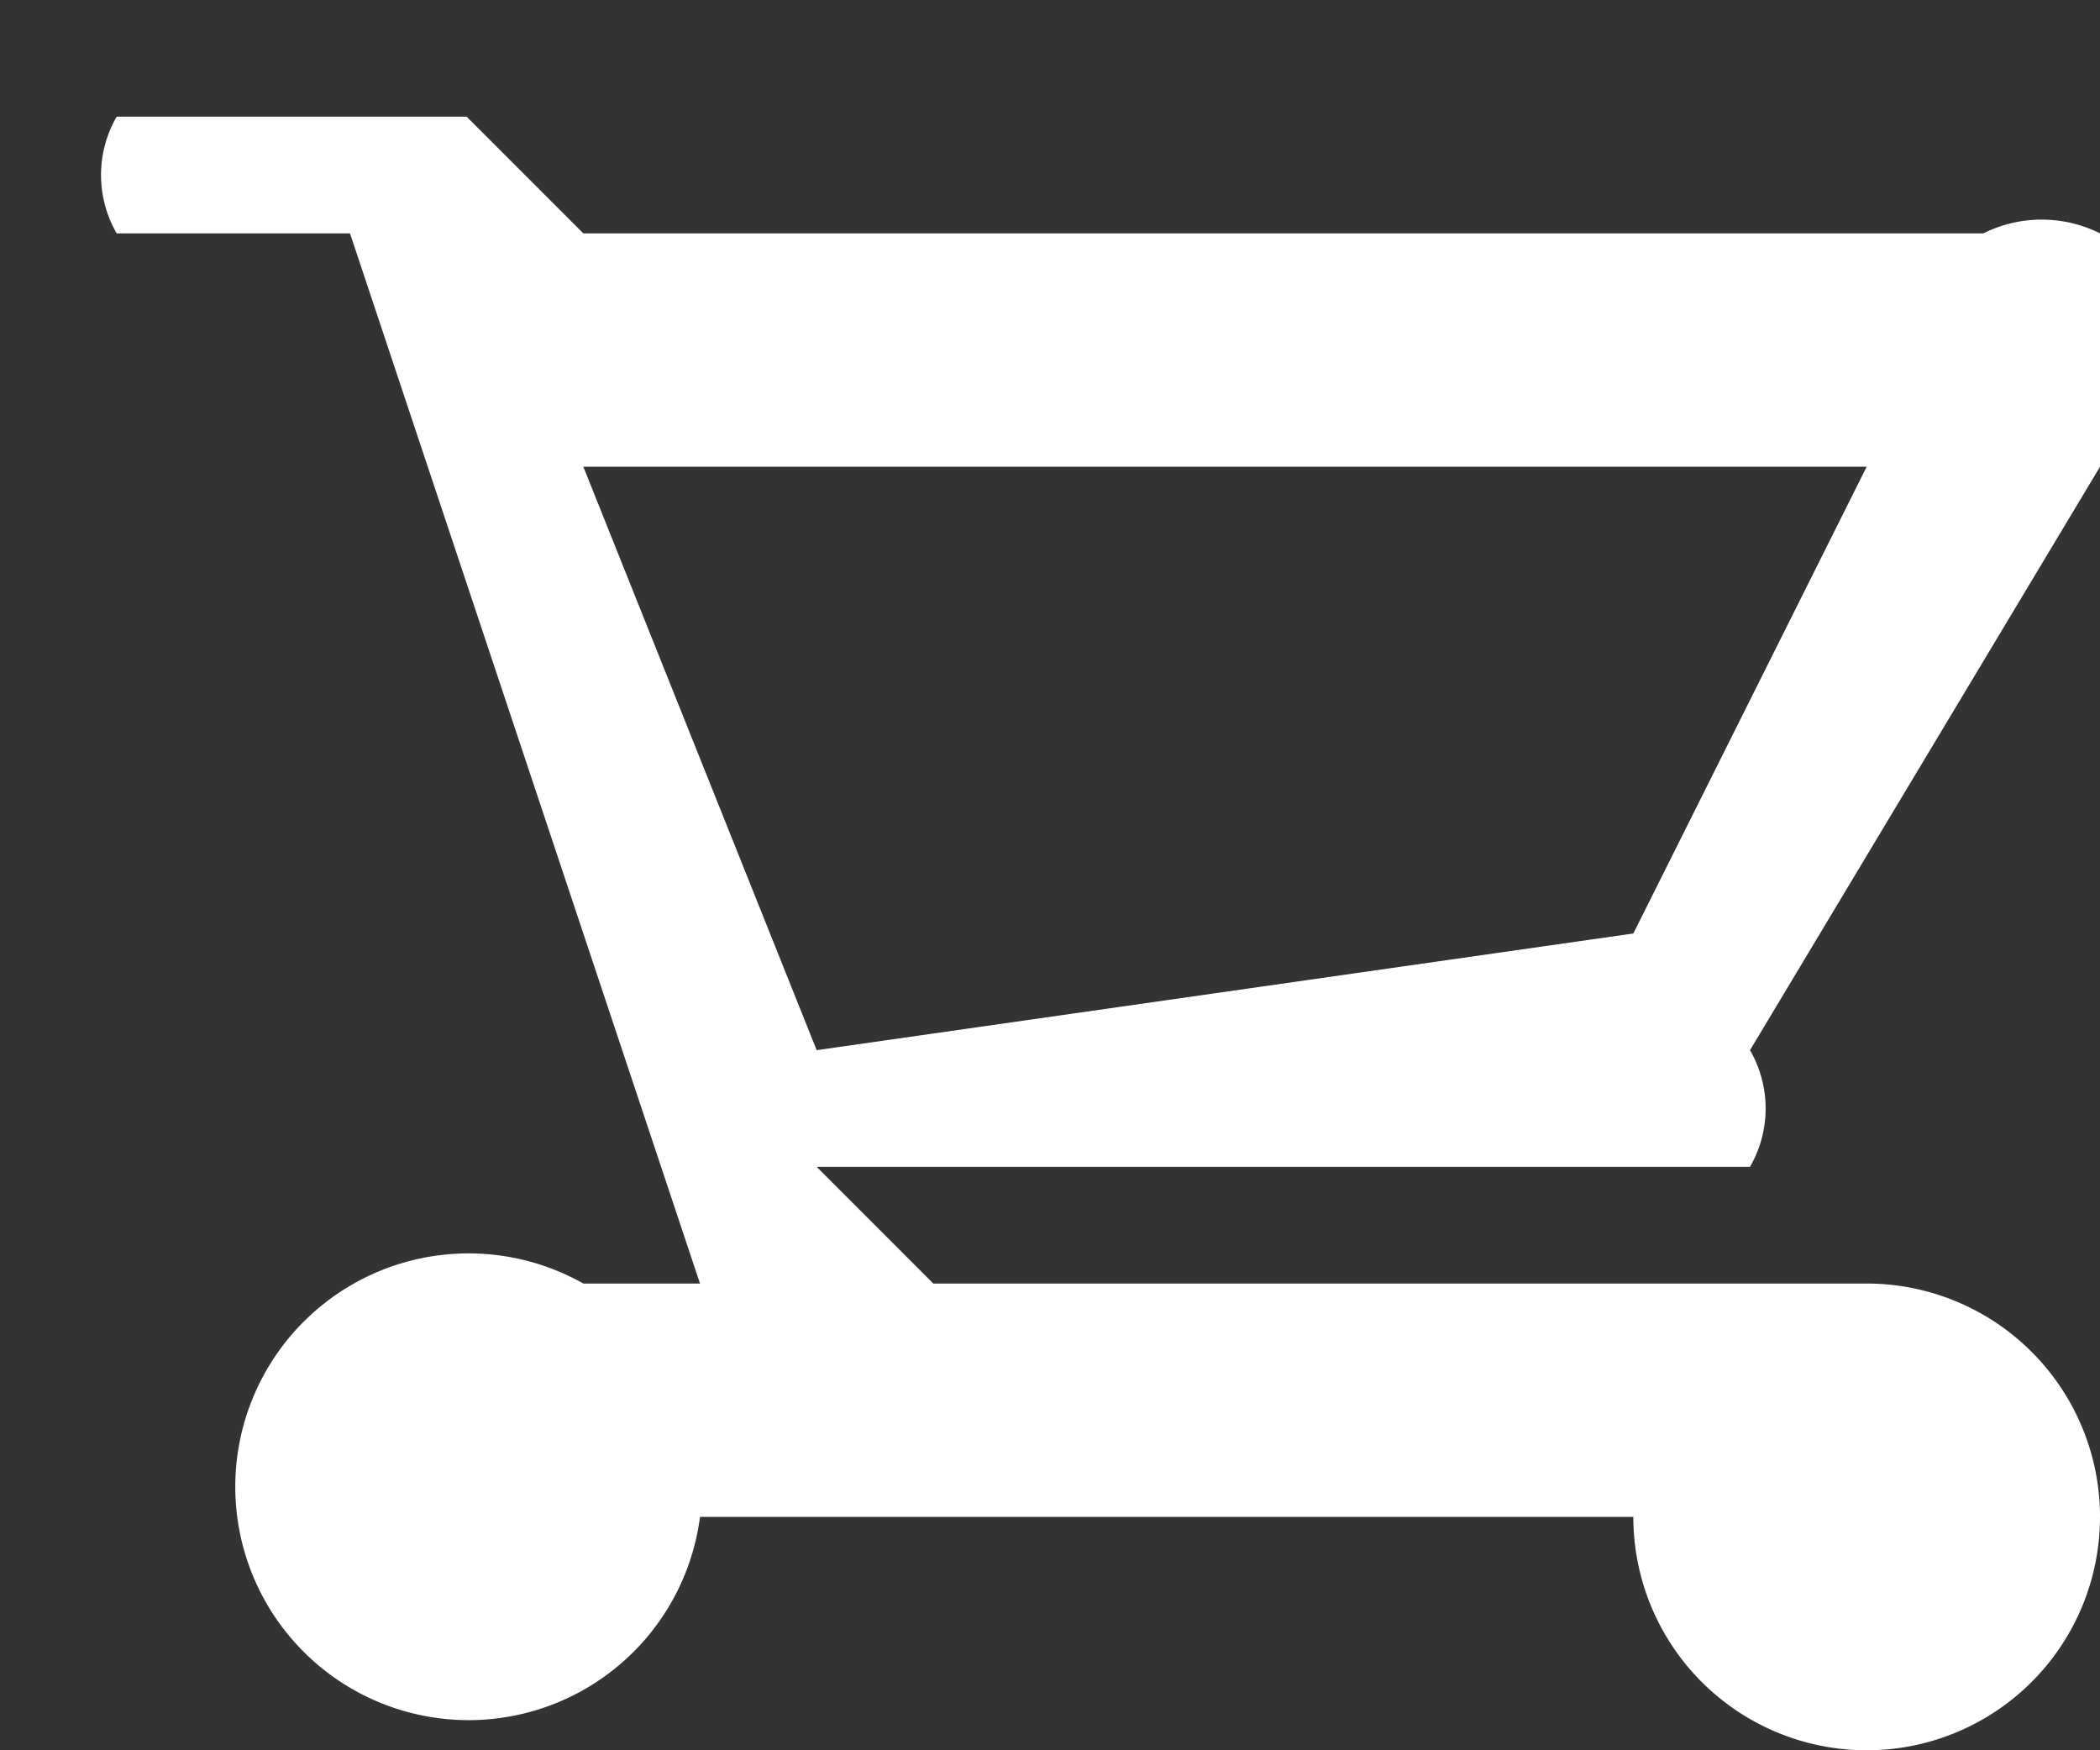 <svg xmlns="http://www.w3.org/2000/svg" width="18" height="15"><rect width="100%" height="100%" fill="#333333" stroke="none"/><path fill="#fff" d="M18 4l-3 5a1 1 0 010 1H7l1 1h8a2 2 0 11-2 2H6a2 2 0 11-1-2h1L3 2H1a1 1 0 010-1h3l1 1h12a1 1 0 011 2zM5 4l2 5 7-1 2-4z"/></svg>